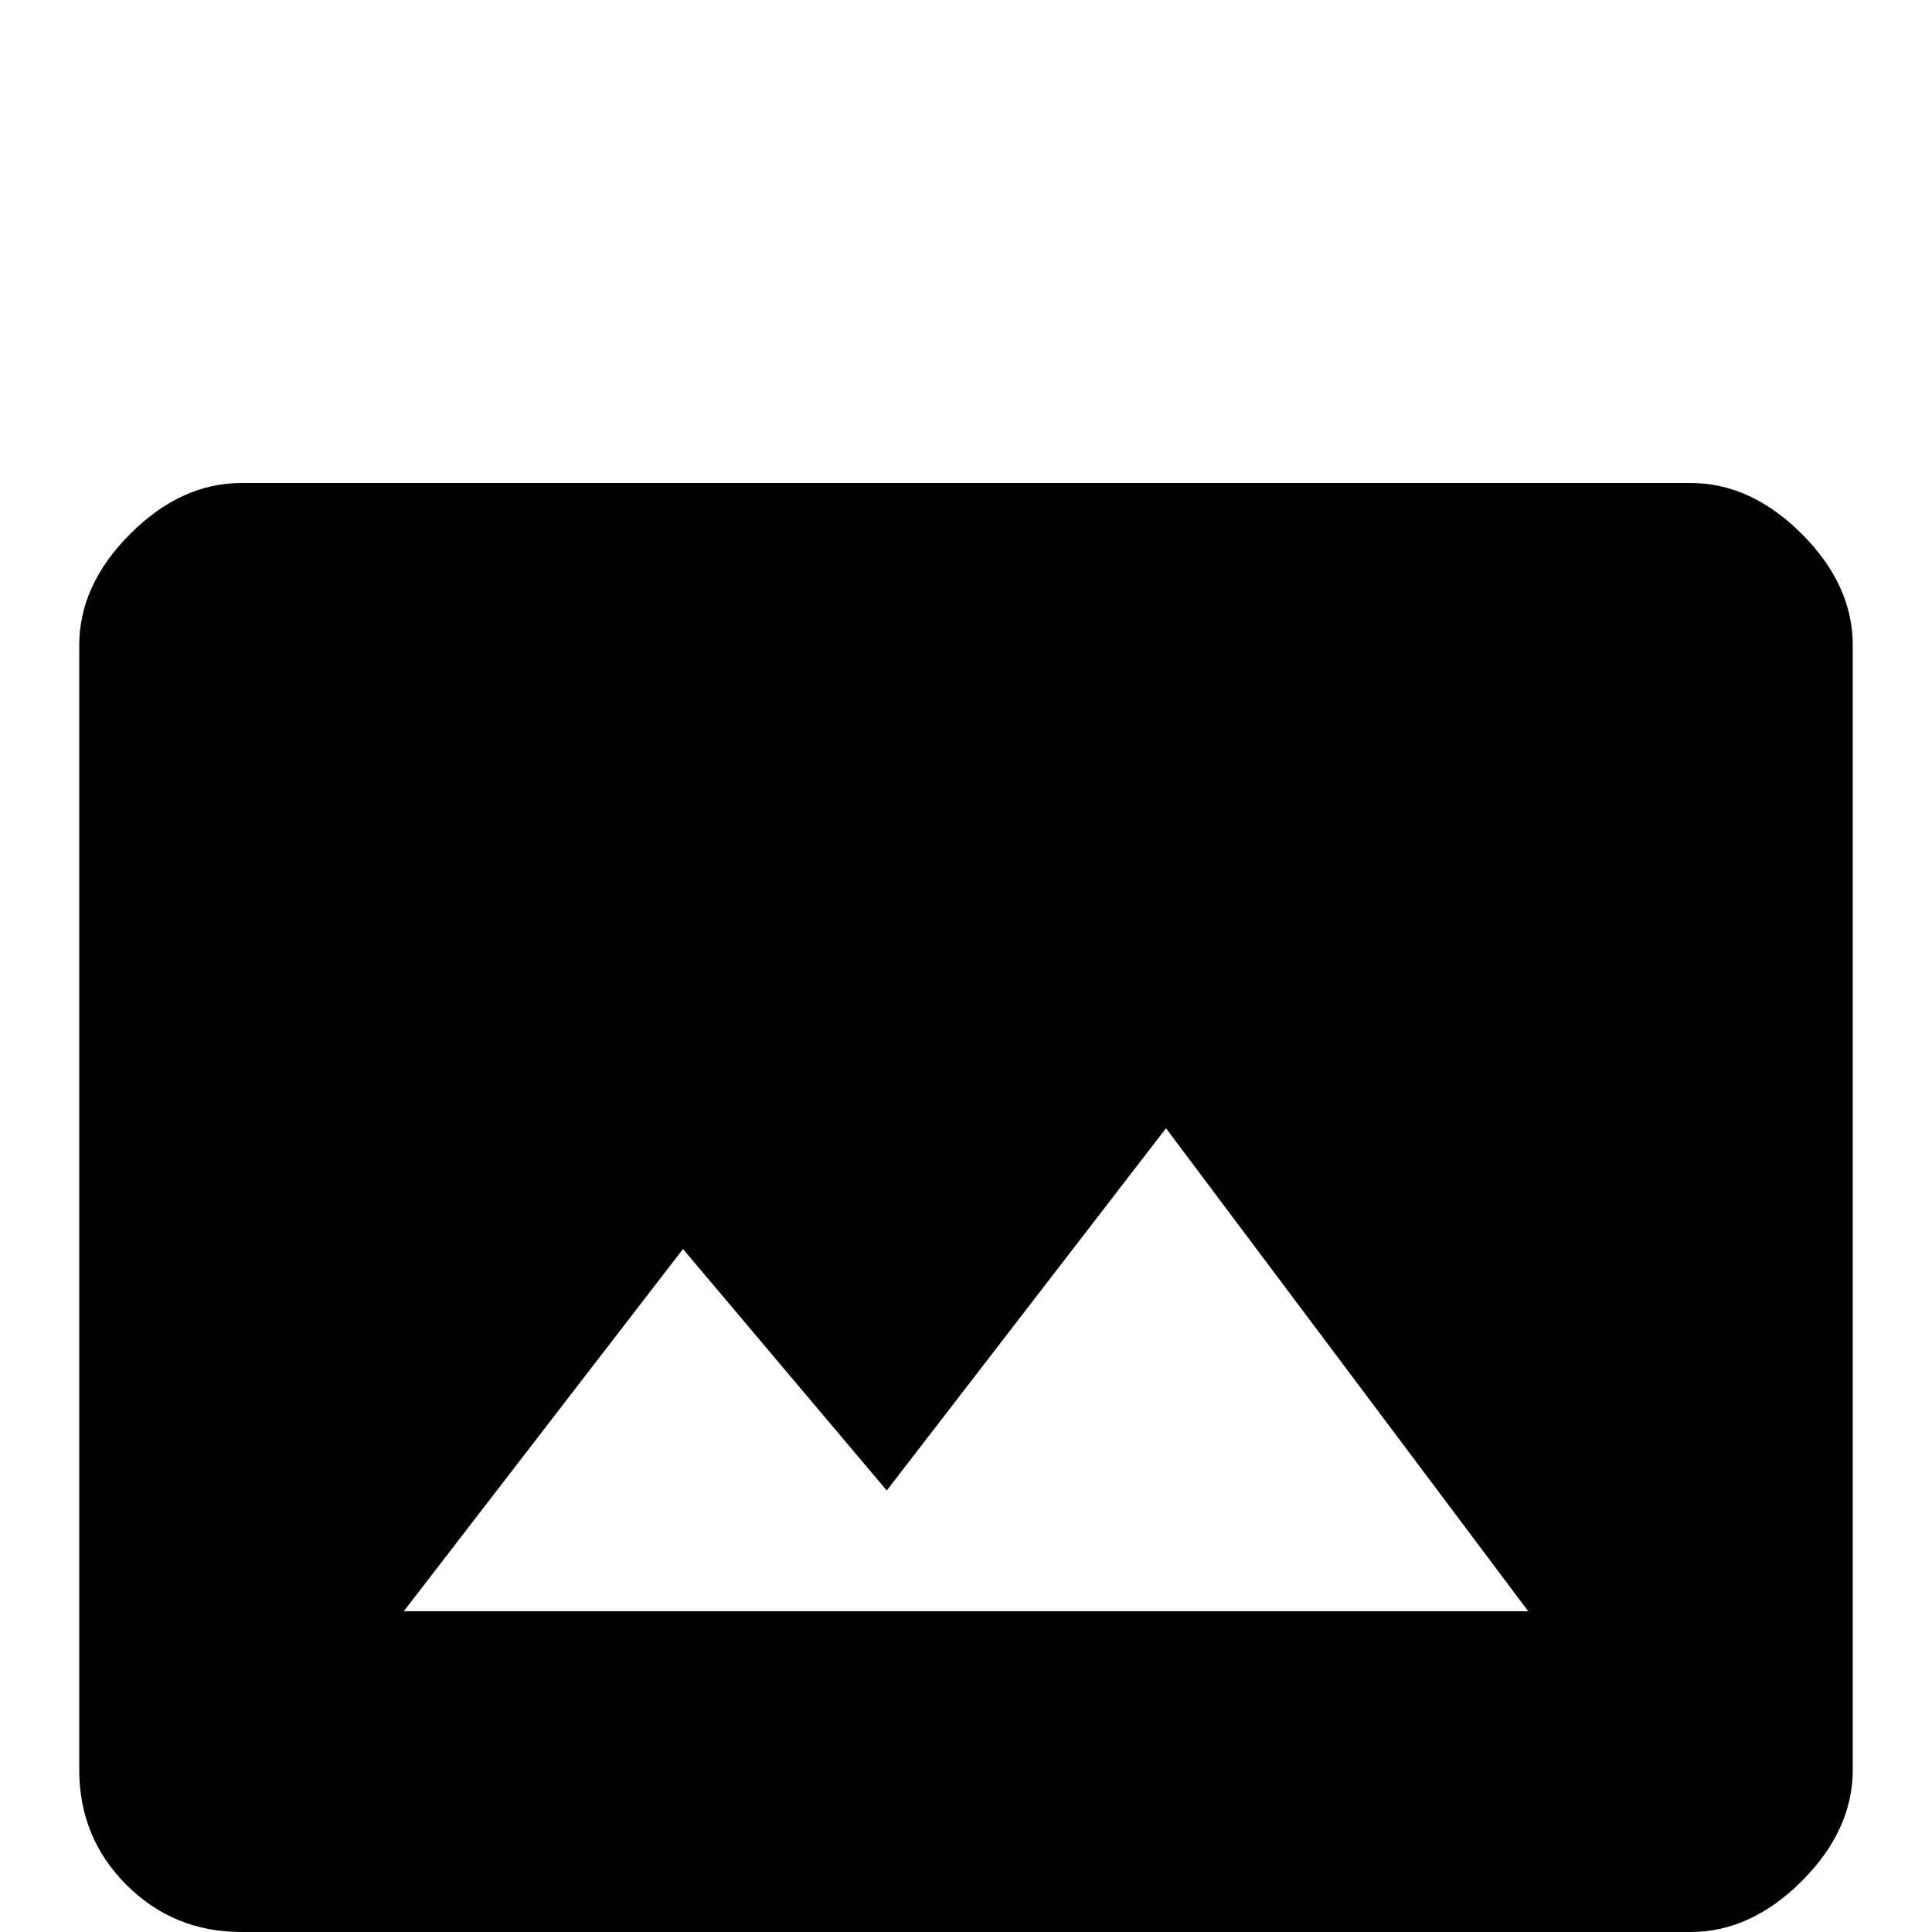 <svg xmlns="http://www.w3.org/2000/svg" viewBox="0 -512 512 512">
	<path fill="#000000" d="M448 -384H64Q48 -384 34.5 -370.5Q21 -357 21 -341V-43Q21 -25 33.5 -12.5Q46 0 64 0H448Q464 0 477.5 -13.5Q491 -27 491 -43V-341Q491 -357 477.5 -370.5Q464 -384 448 -384ZM107 -85L181 -181L235 -117L309 -213L405 -85Z"/>
</svg>